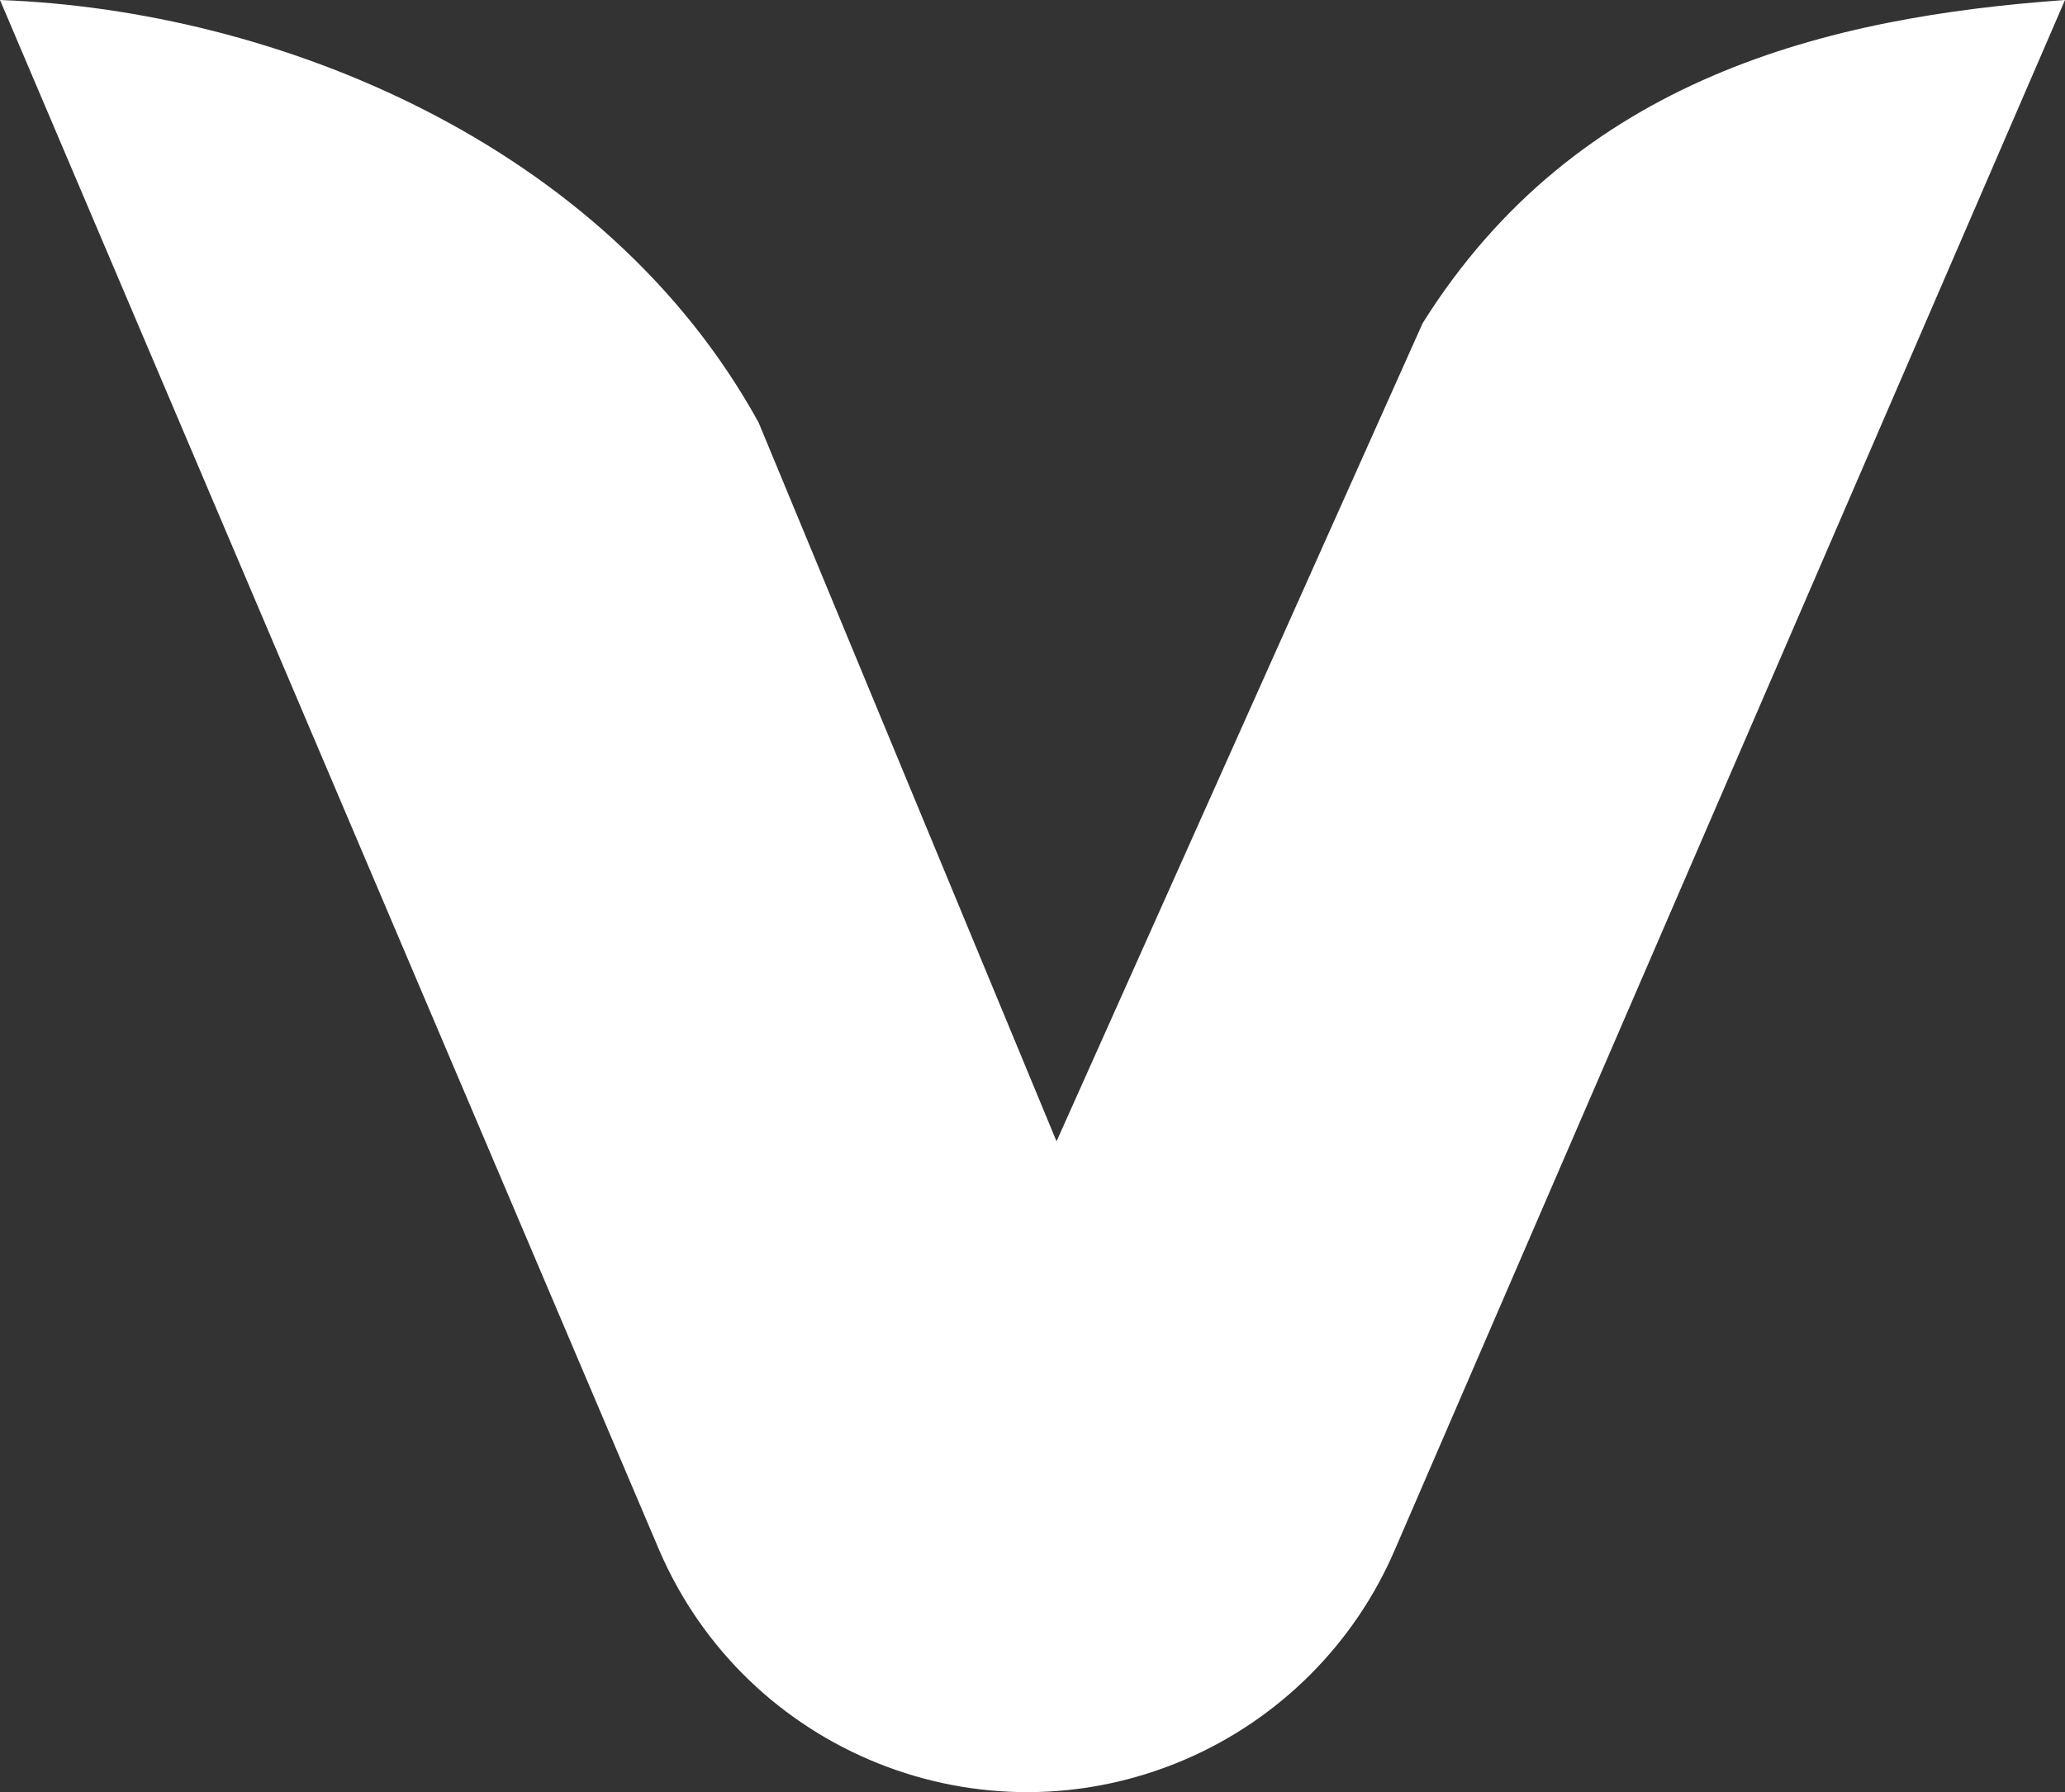 <svg version="1.1" id="图层_1" x="0px" y="0px" width="39.09px" height="33.933px" viewBox="0 0 39.09 33.933" enable-background="new 0 0 39.09 33.933" xml:space="preserve" xmlns="http://www.w3.org/2000/svg" xmlns:xlink="http://www.w3.org/1999/xlink" xmlns:xml="http://www.w3.org/XML/1998/namespace">
  <rect x="0" y="0" width="39.09" height="33.933" fill="#333333" stroke="none"/>
  <title>165</title>
  <path fill="#FFFFFF" d="M0,0l12.47,29.33c1.645,3.849,6.1,5.636,9.949,3.991c1.794-0.767,3.224-2.196,3.991-3.991L39.09,0
	c-4.47,0.32-9.24,1.46-12.16,6.12L20,21.61L14.36,8C11.45,2.71,5.22,0.19,0,0z" class="color c1"/>
</svg>